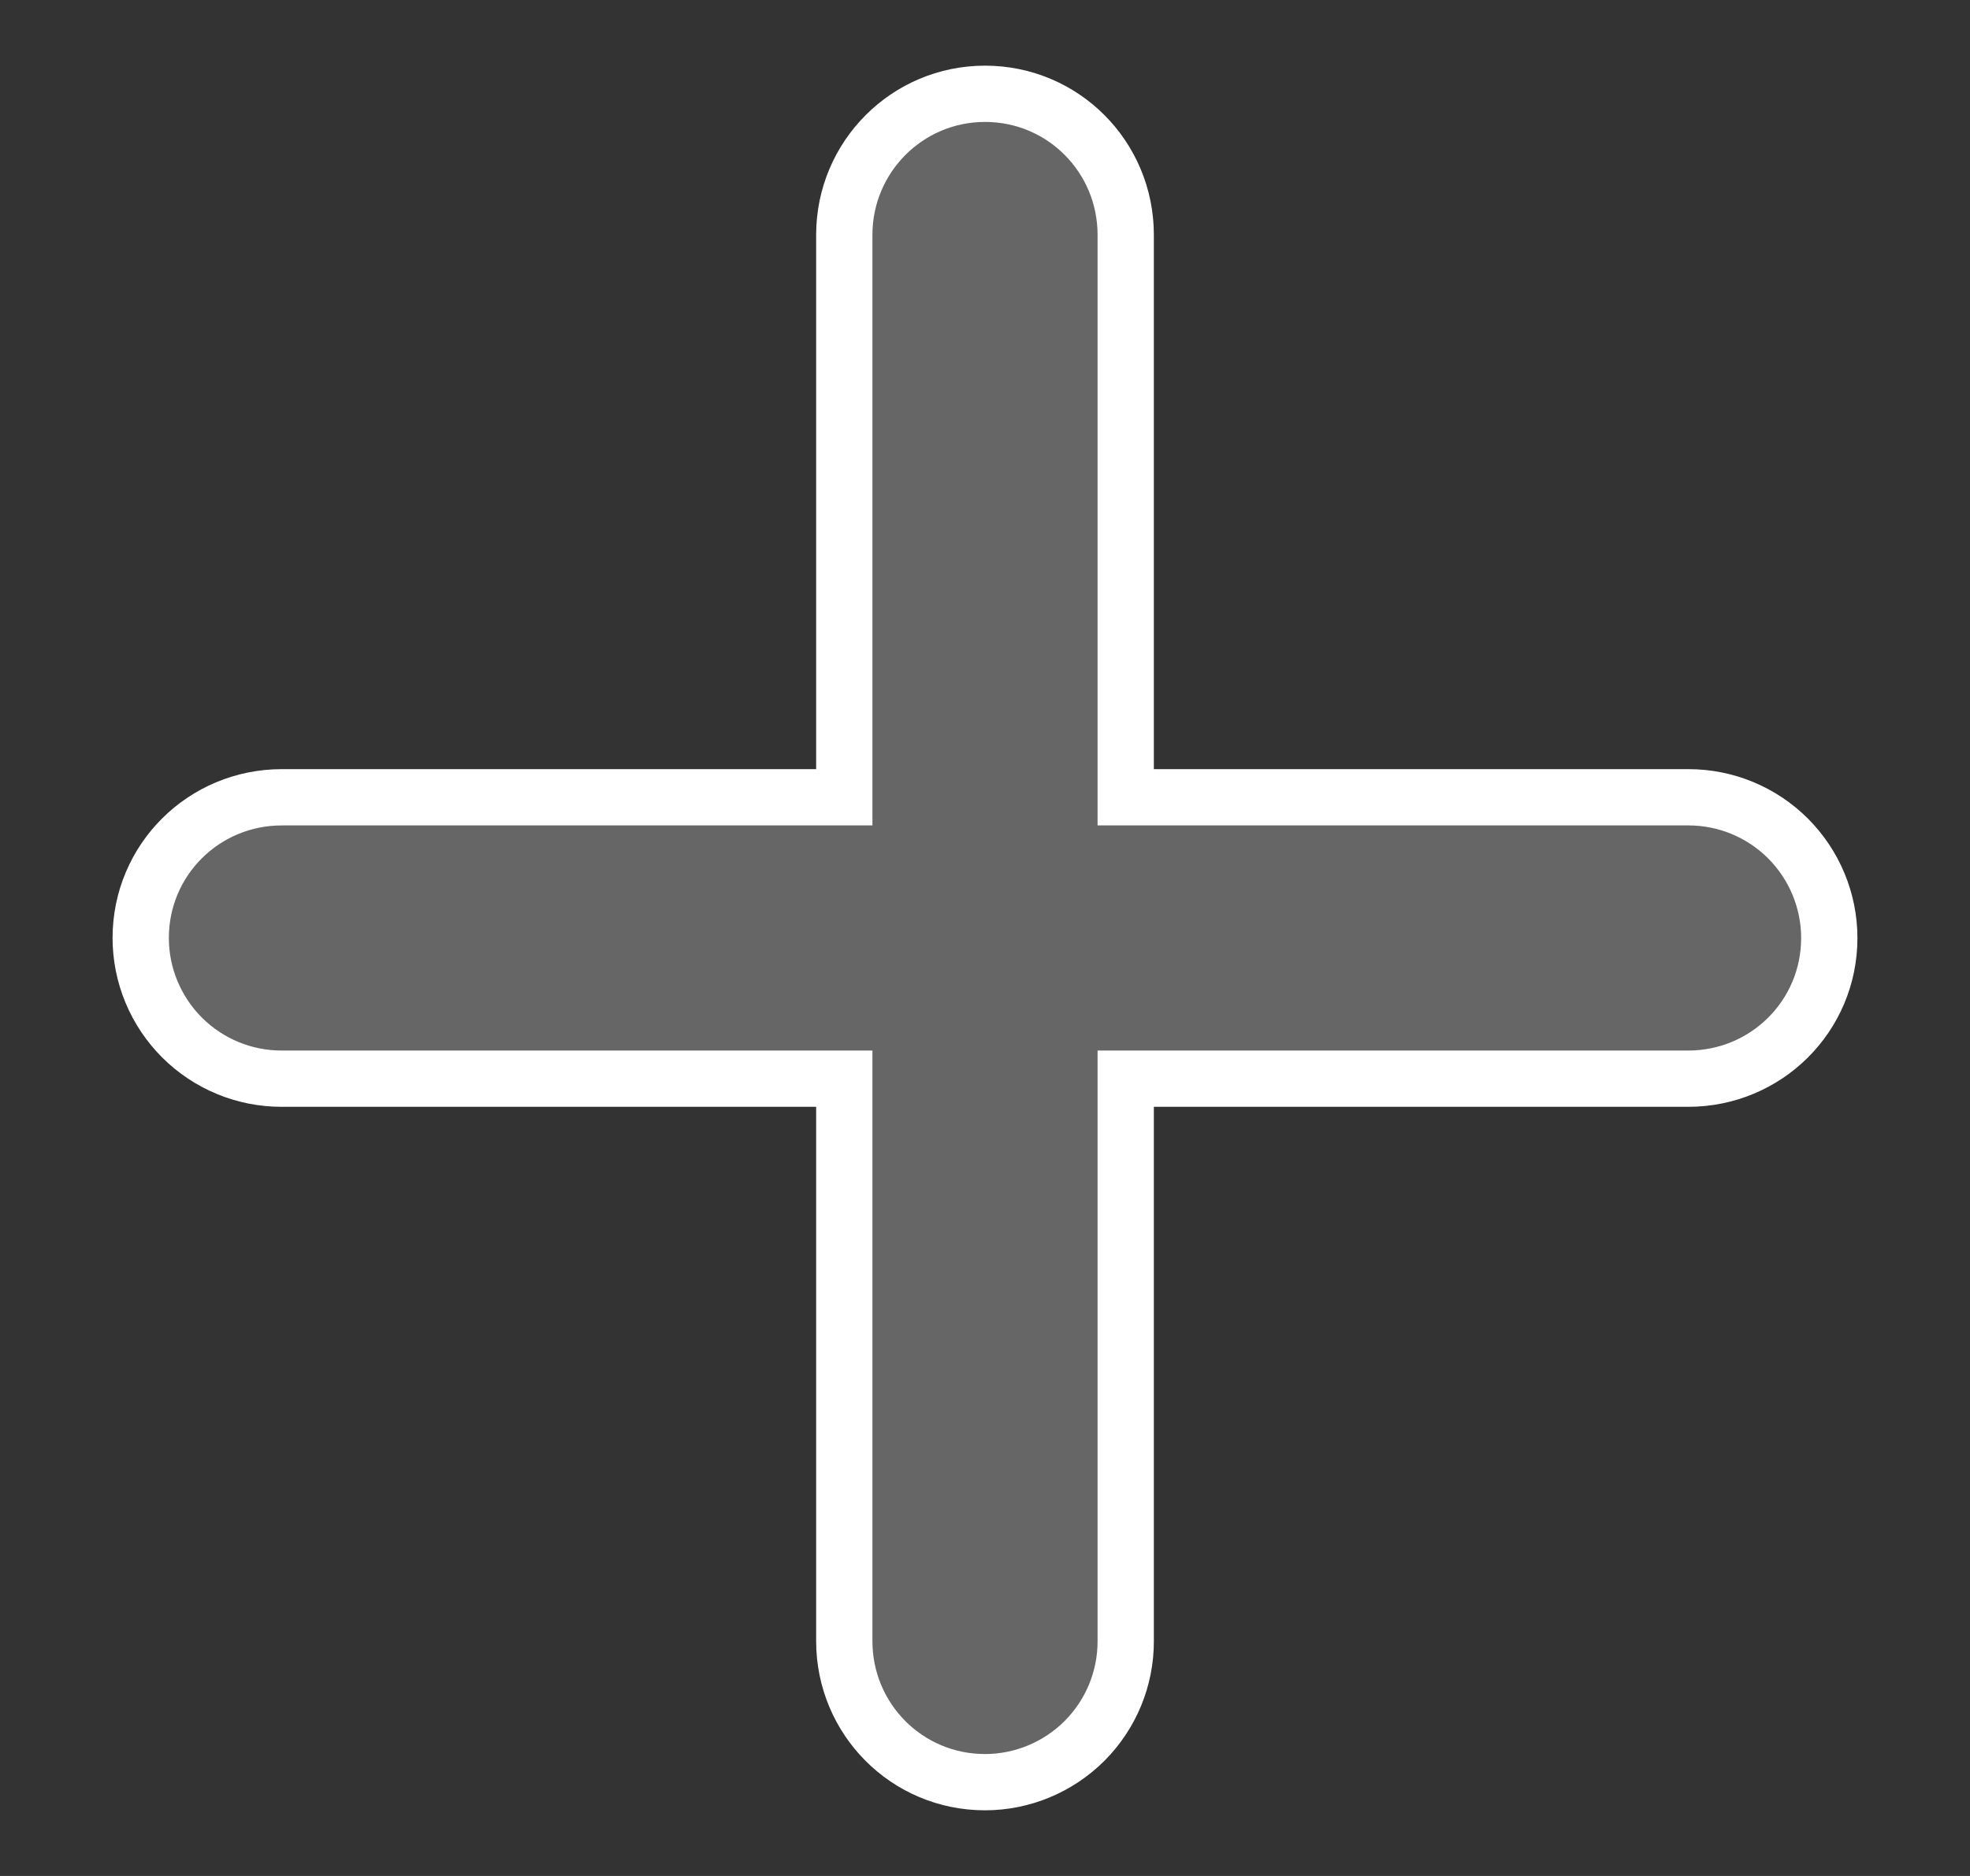 <?xml version="1.0" encoding="UTF-8"?>
<svg width="21px" height="20px" viewBox="0 0 21 20" version="1.1" xmlns="http://www.w3.org/2000/svg" xmlns:xlink="http://www.w3.org/1999/xlink">
    <rect x="0" y="0" width="21" height="20" fill="#333333" stroke="none"/>
    <title>jiajianzujianjiahao</title>
    <g id="页面-1" stroke="none" stroke-width="1" fill="none" fill-rule="evenodd">
        <g id="首页自选区（我要买）" transform="translate(-331, -553)" fill="#666666" fill-rule="nonzero" stroke="#FFFFFF" stroke-width="0.6">
            <g id="编组-9" transform="translate(319, 541)">
                <g id="jiajianzujianjiahao" transform="translate(22.5, 22) scale(1, -1) translate(-22.5, -22) translate(12.5, 12)">
                    <path d="M8.5,8.5 L2.504,8.5 C2.105,8.499 1.723,8.657 1.441,8.938 C1.159,9.22 1,9.602 1,10 C1,10.834 1.674,11.5 2.504,11.5 L8.5,11.5 L8.5,17.496 C8.5,18.327 9.171,19 10,19 C10.834,19 11.5,18.326 11.5,17.496 L11.5,11.5 L17.496,11.5 C17.895,11.501 18.277,11.343 18.559,11.062 C18.841,10.78 19,10.398 19,10 C19,9.166 18.326,8.5 17.496,8.5 L11.5,8.5 L11.5,2.504 C11.501,2.105 11.343,1.723 11.062,1.441 C10.78,1.159 10.398,1 10,1 C9.166,1 8.5,1.674 8.5,2.504 L8.5,8.5 Z" id="路径"></path>
                </g>
            </g>
        </g>
    </g>
</svg>